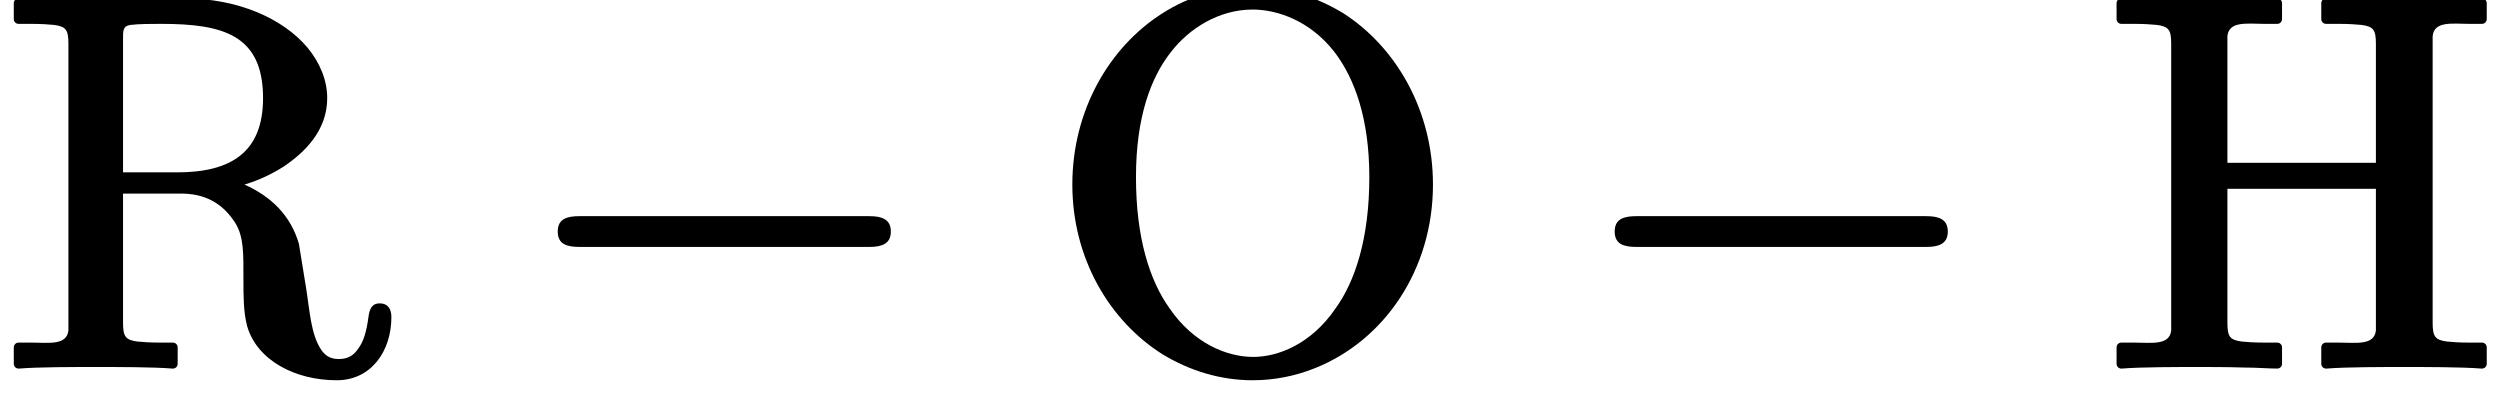 <?xml version='1.0' encoding='UTF-8'?>
<!-- This file was generated by dvisvgm 3.4 -->
<svg version='1.1' xmlns='http://www.w3.org/2000/svg' xmlns:xlink='http://www.w3.org/1999/xlink' width='47.14pt' height='7.69pt' viewBox='0 -6.86 47.14 7.69'>
<defs>
<use id='g32-0' xlink:href='#g1-0' transform='scale(.58)'/>
<path id='g1-0' d='M11.4-4.8H1.98C1.58-4.8 1.27-4.72 1.27-4.3S1.58-3.8 1.98-3.8H11.4C11.79-3.8 12.1-3.89 12.1-4.3S11.79-4.8 11.4-4.8Z'/>
<path id='g38-72' d='M7.12 .09C7.12 .09 7.13 .09 7.13 .09C7.18 .09 7.22 .05 7.22 0V-.31C7.22-.36 7.18-.4 7.13-.4H6.89C6.7-.4 6.57-.41 6.47-.42C6.24-.45 6.2-.52 6.2-.78V-6.03C6.2-6.09 6.2-6.14 6.2-6.18C6.23-6.47 6.58-6.41 6.89-6.41H7.13C7.18-6.41 7.22-6.45 7.22-6.5V-6.8C7.22-6.85 7.18-6.89 7.13-6.89C7.13-6.89 7.12-6.89 7.12-6.89C6.76-6.86 6.04-6.86 5.67-6.86C5.46-6.86 5.13-6.86 4.83-6.87C4.58-6.87 4.35-6.89 4.19-6.89C4.14-6.89 4.1-6.85 4.1-6.8V-6.5C4.1-6.45 4.14-6.41 4.19-6.41H4.43C4.62-6.41 4.76-6.4 4.86-6.39C5.09-6.36 5.13-6.29 5.13-6.03V-3.79H2.33V-6.03C2.33-6.09 2.33-6.14 2.33-6.18C2.36-6.47 2.71-6.41 3.03-6.41H3.27C3.32-6.41 3.36-6.45 3.36-6.5V-6.8C3.36-6.85 3.32-6.89 3.27-6.89C3.27-6.89 3.26-6.89 3.26-6.89C2.9-6.86 2.17-6.86 1.8-6.86C1.59-6.86 1.27-6.86 .97-6.87C.72-6.87 .49-6.89 .33-6.89C.28-6.89 .24-6.85 .24-6.8V-6.5C.24-6.45 .28-6.41 .33-6.41H.57C.76-6.41 .9-6.4 1-6.39C1.23-6.36 1.27-6.29 1.27-6.03V-.78C1.27-.72 1.27-.67 1.27-.63C1.24-.34 .89-.4 .57-.4H.33C.28-.4 .24-.36 .24-.31V0C.24 .05 .28 .09 .33 .09C.33 .09 .34 .09 .34 .09C.7 .06 1.42 .06 1.79 .06C2 .06 2.33 .06 2.63 .07C2.88 .07 3.11 .09 3.27 .09C3.32 .09 3.36 .05 3.36 0V-.31C3.36-.36 3.32-.4 3.27-.4H3.03C2.84-.4 2.7-.41 2.6-.42C2.37-.45 2.33-.52 2.33-.78V-3.3H5.13V-.78C5.13-.72 5.13-.67 5.13-.63C5.1-.34 4.75-.4 4.43-.4H4.19C4.14-.4 4.1-.36 4.1-.31V0C4.1 .05 4.14 .09 4.19 .09C4.19 .09 4.2 .09 4.2 .09C4.56 .06 5.29 .06 5.66 .06S6.76 .06 7.12 .09Z'/>
<path id='g38-79' d='M6.07-3.52C6.07-2.36 5.8-1.55 5.43-1.04C4.97-.37 4.35-.13 3.88-.13C3.38-.13 2.75-.39 2.3-1.05C1.93-1.57 1.67-2.37 1.67-3.52C1.67-4.65 1.95-5.4 2.33-5.88C2.67-6.32 3.23-6.68 3.87-6.68C4.32-6.68 4.95-6.48 5.42-5.87C5.79-5.38 6.07-4.63 6.07-3.52ZM7.27-3.38C7.27-4.76 6.59-5.96 5.58-6.61C5.07-6.92 4.48-7.11 3.87-7.11C3.26-7.11 2.67-6.93 2.17-6.61C1.16-5.97 .47-4.77 .47-3.38S1.17-.81 2.17-.18C2.68 .13 3.26 .31 3.87 .31C4.28 .31 4.68 .23 5.05 .08C6.35-.44 7.27-1.77 7.27-3.38Z'/>
<path id='g38-82' d='M3.34-3.61H2.32V-6.1C2.32-6.27 2.31-6.37 2.46-6.39C2.62-6.41 2.86-6.41 3.04-6.41C4.21-6.41 4.96-6.2 4.96-5.01C4.96-4 4.37-3.61 3.34-3.61ZM7.16-1.14C7.01-1.14 6.97-1.03 6.95-.9C6.91-.59 6.85-.41 6.75-.28C6.67-.16 6.56-.09 6.39-.09S6.13-.16 6.06-.26C5.86-.55 5.84-1.01 5.77-1.44L5.64-2.24C5.64-2.25 5.64-2.25 5.64-2.25C5.48-2.81 5.1-3.16 4.61-3.38C4.88-3.46 5.13-3.58 5.35-3.72C5.75-3.99 6.17-4.4 6.17-5.01C6.17-5.35 6.03-5.68 5.8-5.96C5.33-6.52 4.47-6.89 3.48-6.89H.35C.3-6.89 .26-6.85 .26-6.8V-6.5C.26-6.45 .3-6.41 .35-6.41H.59C.78-6.41 .92-6.4 1.02-6.39C1.25-6.36 1.29-6.29 1.29-6.03V-.78C1.29-.72 1.29-.67 1.29-.63C1.26-.34 .91-.4 .59-.4H.35C.3-.4 .26-.36 .26-.31V0C.26 .05 .3 .09 .35 .09C.35 .09 .36 .09 .36 .09C.71 .06 1.41 .06 1.8 .06S2.9 .06 3.25 .09C3.25 .09 3.26 .09 3.26 .09C3.31 .09 3.35 .05 3.35 0V-.31C3.35-.36 3.31-.4 3.26-.4H3.02C2.83-.4 2.69-.41 2.59-.42C2.36-.45 2.32-.52 2.32-.78V-3.21H3.38C3.54-3.21 3.92-3.21 4.24-2.9C4.33-2.81 4.39-2.73 4.44-2.65C4.6-2.39 4.59-2.06 4.59-1.62C4.59-1.62 4.59-1.61 4.59-1.61C4.59-1.27 4.59-.98 4.66-.71C4.85-.06 5.57 .31 6.35 .31C7 .31 7.38-.24 7.38-.88C7.38-.88 7.38-.88 7.38-.88C7.38-1.04 7.31-1.14 7.16-1.14Z'/>
</defs>
<g id='page7390'>
<use x='0' y='0' xlink:href='#g38-82'/>
<use x='9.78' y='0' xlink:href='#g32-0'/>
<use x='19.75' y='0' xlink:href='#g38-79'/>
<use x='29.71' y='0' xlink:href='#g32-0'/>
<use x='39.67' y='0' xlink:href='#g38-72'/>
</g>
</svg>